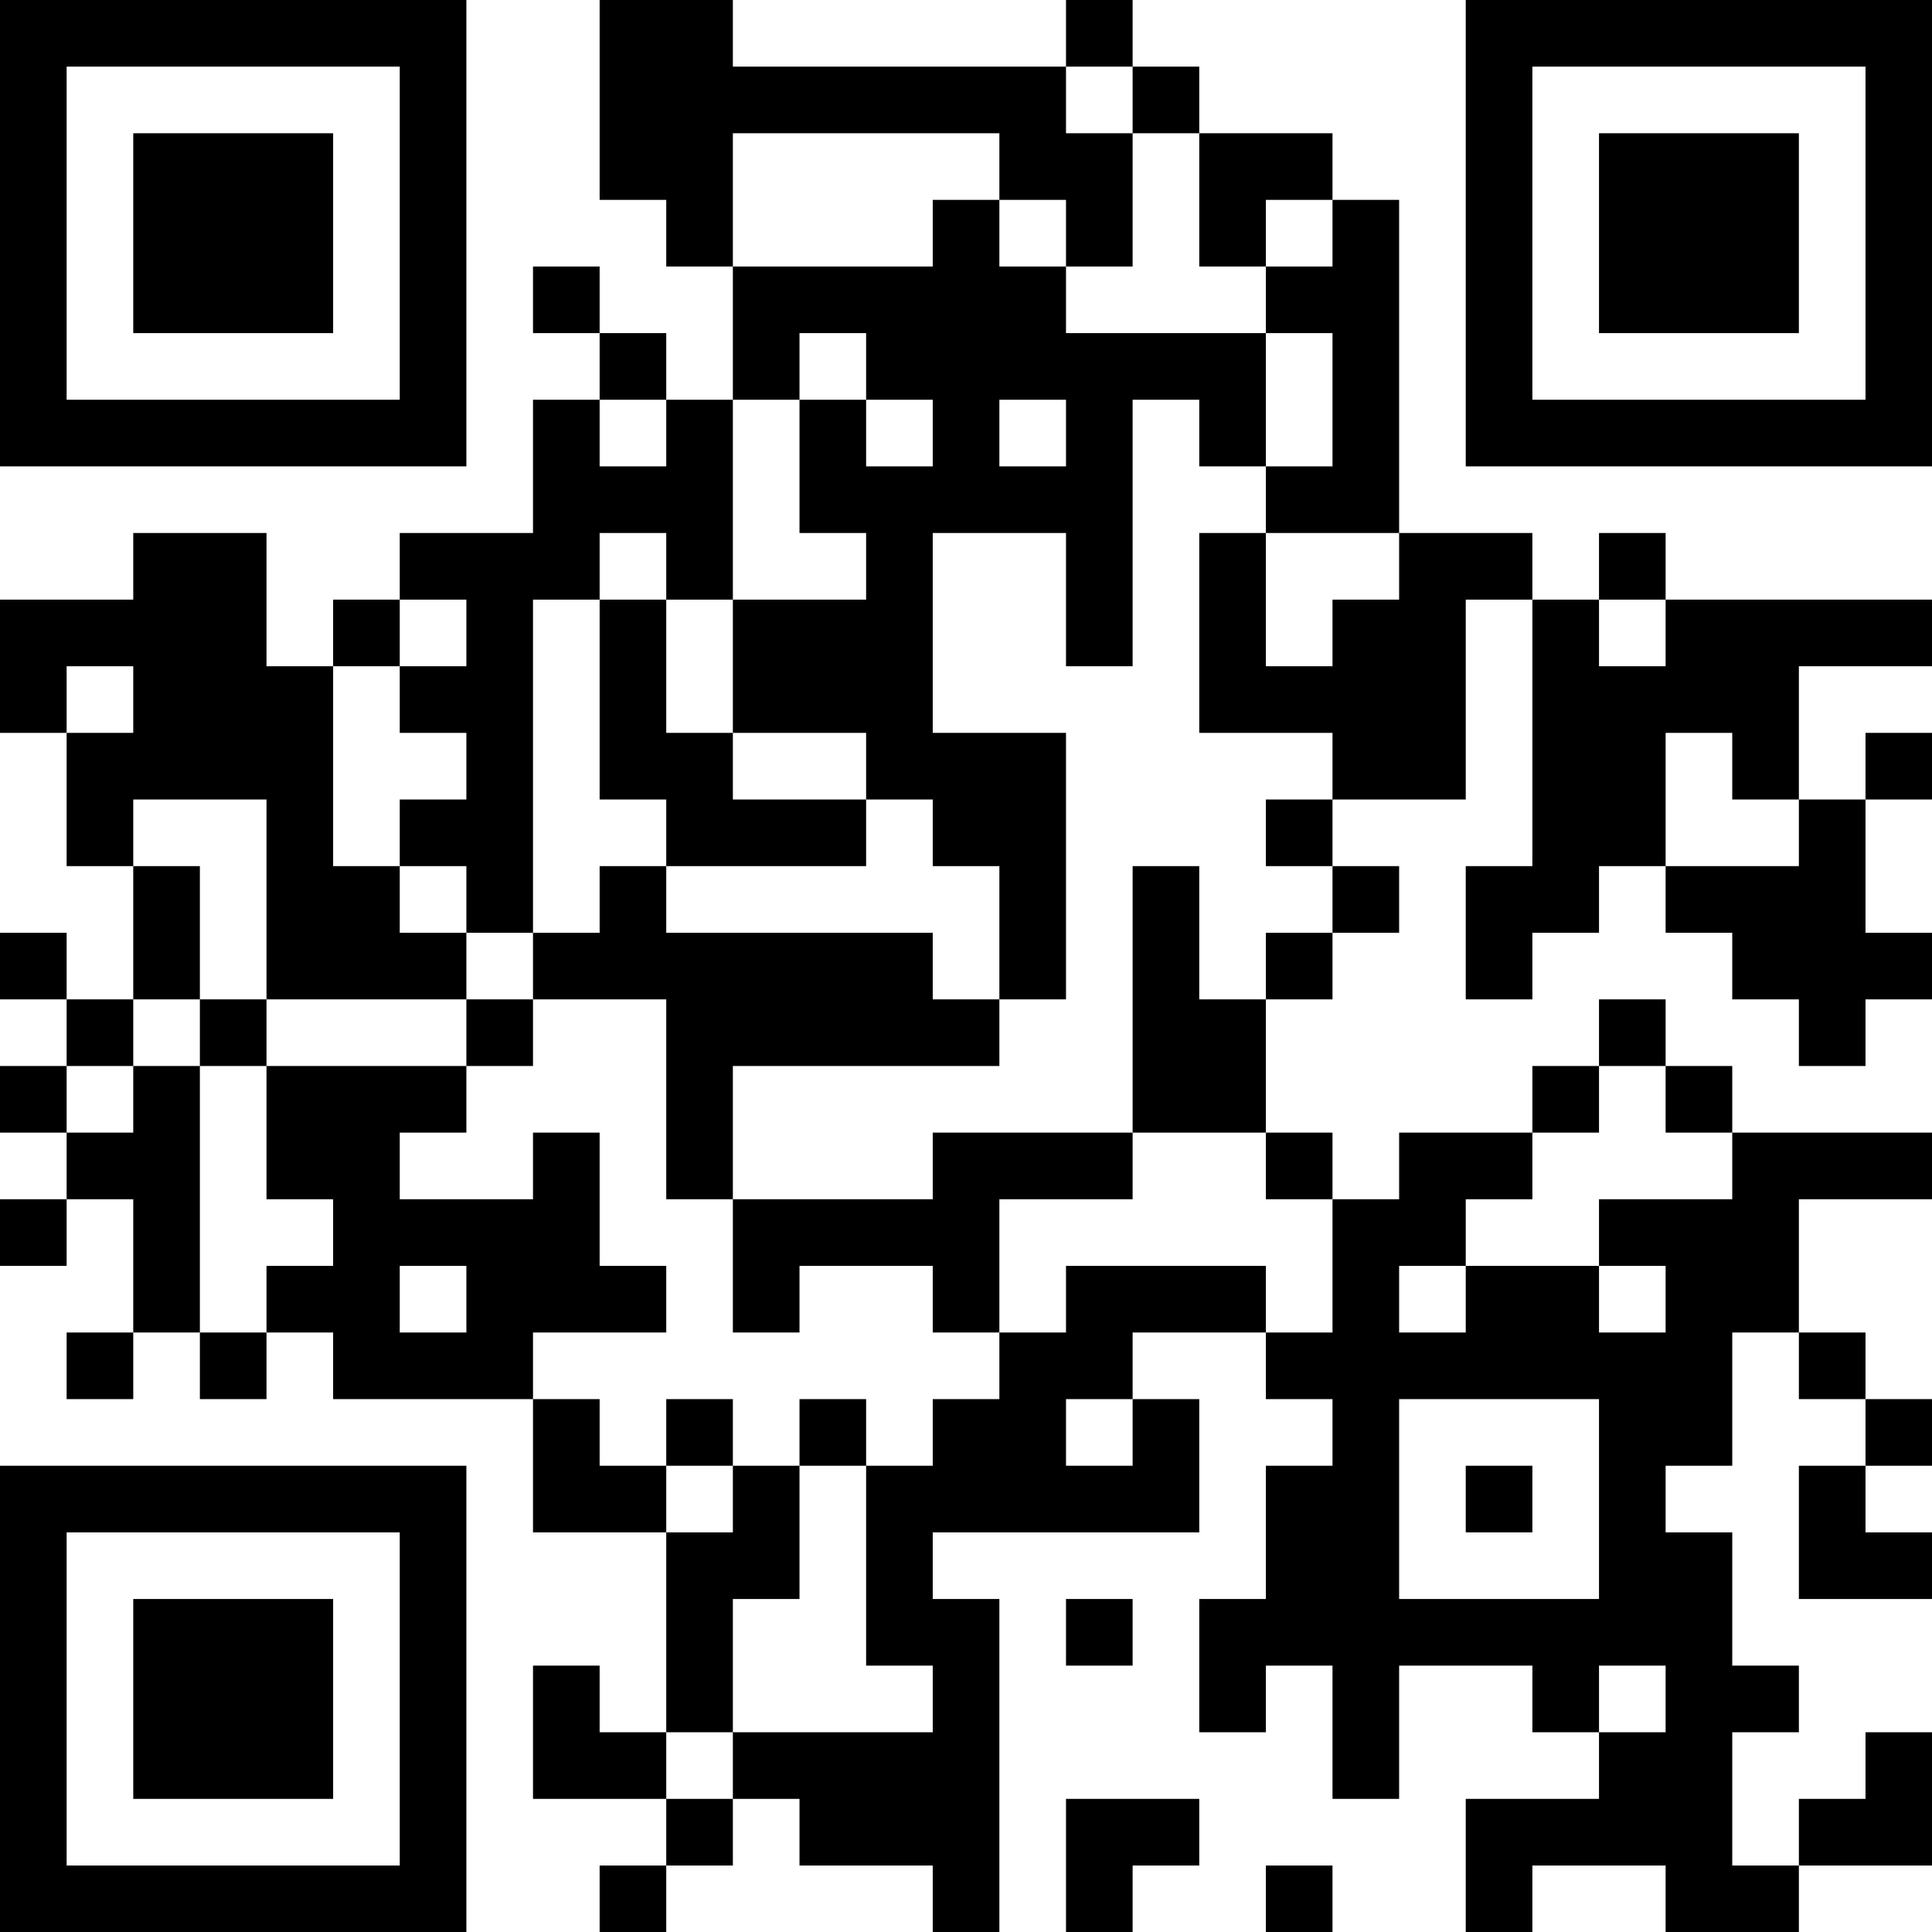<?xml version="1.0" encoding="UTF-8"?>
<svg xmlns="http://www.w3.org/2000/svg" version="1.1" width="200" height="200" viewBox="0 0 200 200"><rect x="0" y="0" width="200" height="200" fill="#ffffff"/><g transform="scale(6.897)"><g transform="translate(0,0)"><path fill-rule="evenodd" d="M9 0L9 3L10 3L10 4L11 4L11 6L10 6L10 5L9 5L9 4L8 4L8 5L9 5L9 6L8 6L8 8L6 8L6 9L5 9L5 10L4 10L4 8L2 8L2 9L0 9L0 11L1 11L1 13L2 13L2 15L1 15L1 14L0 14L0 15L1 15L1 16L0 16L0 17L1 17L1 18L0 18L0 19L1 19L1 18L2 18L2 20L1 20L1 21L2 21L2 20L3 20L3 21L4 21L4 20L5 20L5 21L8 21L8 23L10 23L10 26L9 26L9 25L8 25L8 27L10 27L10 28L9 28L9 29L10 29L10 28L11 28L11 27L12 27L12 28L14 28L14 29L15 29L15 24L14 24L14 23L18 23L18 21L17 21L17 20L19 20L19 21L20 21L20 22L19 22L19 24L18 24L18 26L19 26L19 25L20 25L20 27L21 27L21 25L23 25L23 26L24 26L24 27L22 27L22 29L23 29L23 28L25 28L25 29L27 29L27 28L29 28L29 26L28 26L28 27L27 27L27 28L26 28L26 26L27 26L27 25L26 25L26 23L25 23L25 22L26 22L26 20L27 20L27 21L28 21L28 22L27 22L27 24L29 24L29 23L28 23L28 22L29 22L29 21L28 21L28 20L27 20L27 18L29 18L29 17L26 17L26 16L25 16L25 15L24 15L24 16L23 16L23 17L21 17L21 18L20 18L20 17L19 17L19 15L20 15L20 14L21 14L21 13L20 13L20 12L22 12L22 9L23 9L23 13L22 13L22 15L23 15L23 14L24 14L24 13L25 13L25 14L26 14L26 15L27 15L27 16L28 16L28 15L29 15L29 14L28 14L28 12L29 12L29 11L28 11L28 12L27 12L27 10L29 10L29 9L25 9L25 8L24 8L24 9L23 9L23 8L21 8L21 3L20 3L20 2L18 2L18 1L17 1L17 0L16 0L16 1L11 1L11 0ZM16 1L16 2L17 2L17 4L16 4L16 3L15 3L15 2L11 2L11 4L14 4L14 3L15 3L15 4L16 4L16 5L19 5L19 7L18 7L18 6L17 6L17 10L16 10L16 8L14 8L14 11L16 11L16 15L15 15L15 13L14 13L14 12L13 12L13 11L11 11L11 9L13 9L13 8L12 8L12 6L13 6L13 7L14 7L14 6L13 6L13 5L12 5L12 6L11 6L11 9L10 9L10 8L9 8L9 9L8 9L8 14L7 14L7 13L6 13L6 12L7 12L7 11L6 11L6 10L7 10L7 9L6 9L6 10L5 10L5 13L6 13L6 14L7 14L7 15L4 15L4 12L2 12L2 13L3 13L3 15L2 15L2 16L1 16L1 17L2 17L2 16L3 16L3 20L4 20L4 19L5 19L5 18L4 18L4 16L7 16L7 17L6 17L6 18L8 18L8 17L9 17L9 19L10 19L10 20L8 20L8 21L9 21L9 22L10 22L10 23L11 23L11 22L12 22L12 24L11 24L11 26L10 26L10 27L11 27L11 26L14 26L14 25L13 25L13 22L14 22L14 21L15 21L15 20L16 20L16 19L19 19L19 20L20 20L20 18L19 18L19 17L17 17L17 13L18 13L18 15L19 15L19 14L20 14L20 13L19 13L19 12L20 12L20 11L18 11L18 8L19 8L19 10L20 10L20 9L21 9L21 8L19 8L19 7L20 7L20 5L19 5L19 4L20 4L20 3L19 3L19 4L18 4L18 2L17 2L17 1ZM9 6L9 7L10 7L10 6ZM15 6L15 7L16 7L16 6ZM9 9L9 12L10 12L10 13L9 13L9 14L8 14L8 15L7 15L7 16L8 16L8 15L10 15L10 18L11 18L11 20L12 20L12 19L14 19L14 20L15 20L15 18L17 18L17 17L14 17L14 18L11 18L11 16L15 16L15 15L14 15L14 14L10 14L10 13L13 13L13 12L11 12L11 11L10 11L10 9ZM24 9L24 10L25 10L25 9ZM1 10L1 11L2 11L2 10ZM25 11L25 13L27 13L27 12L26 12L26 11ZM3 15L3 16L4 16L4 15ZM24 16L24 17L23 17L23 18L22 18L22 19L21 19L21 20L22 20L22 19L24 19L24 20L25 20L25 19L24 19L24 18L26 18L26 17L25 17L25 16ZM6 19L6 20L7 20L7 19ZM10 21L10 22L11 22L11 21ZM12 21L12 22L13 22L13 21ZM16 21L16 22L17 22L17 21ZM21 21L21 24L24 24L24 21ZM22 22L22 23L23 23L23 22ZM16 24L16 25L17 25L17 24ZM24 25L24 26L25 26L25 25ZM16 27L16 29L17 29L17 28L18 28L18 27ZM19 28L19 29L20 29L20 28ZM0 0L0 7L7 7L7 0ZM1 1L1 6L6 6L6 1ZM2 2L2 5L5 5L5 2ZM22 0L22 7L29 7L29 0ZM23 1L23 6L28 6L28 1ZM24 2L24 5L27 5L27 2ZM0 22L0 29L7 29L7 22ZM1 23L1 28L6 28L6 23ZM2 24L2 27L5 27L5 24Z" fill="#000000"/></g></g></svg>
